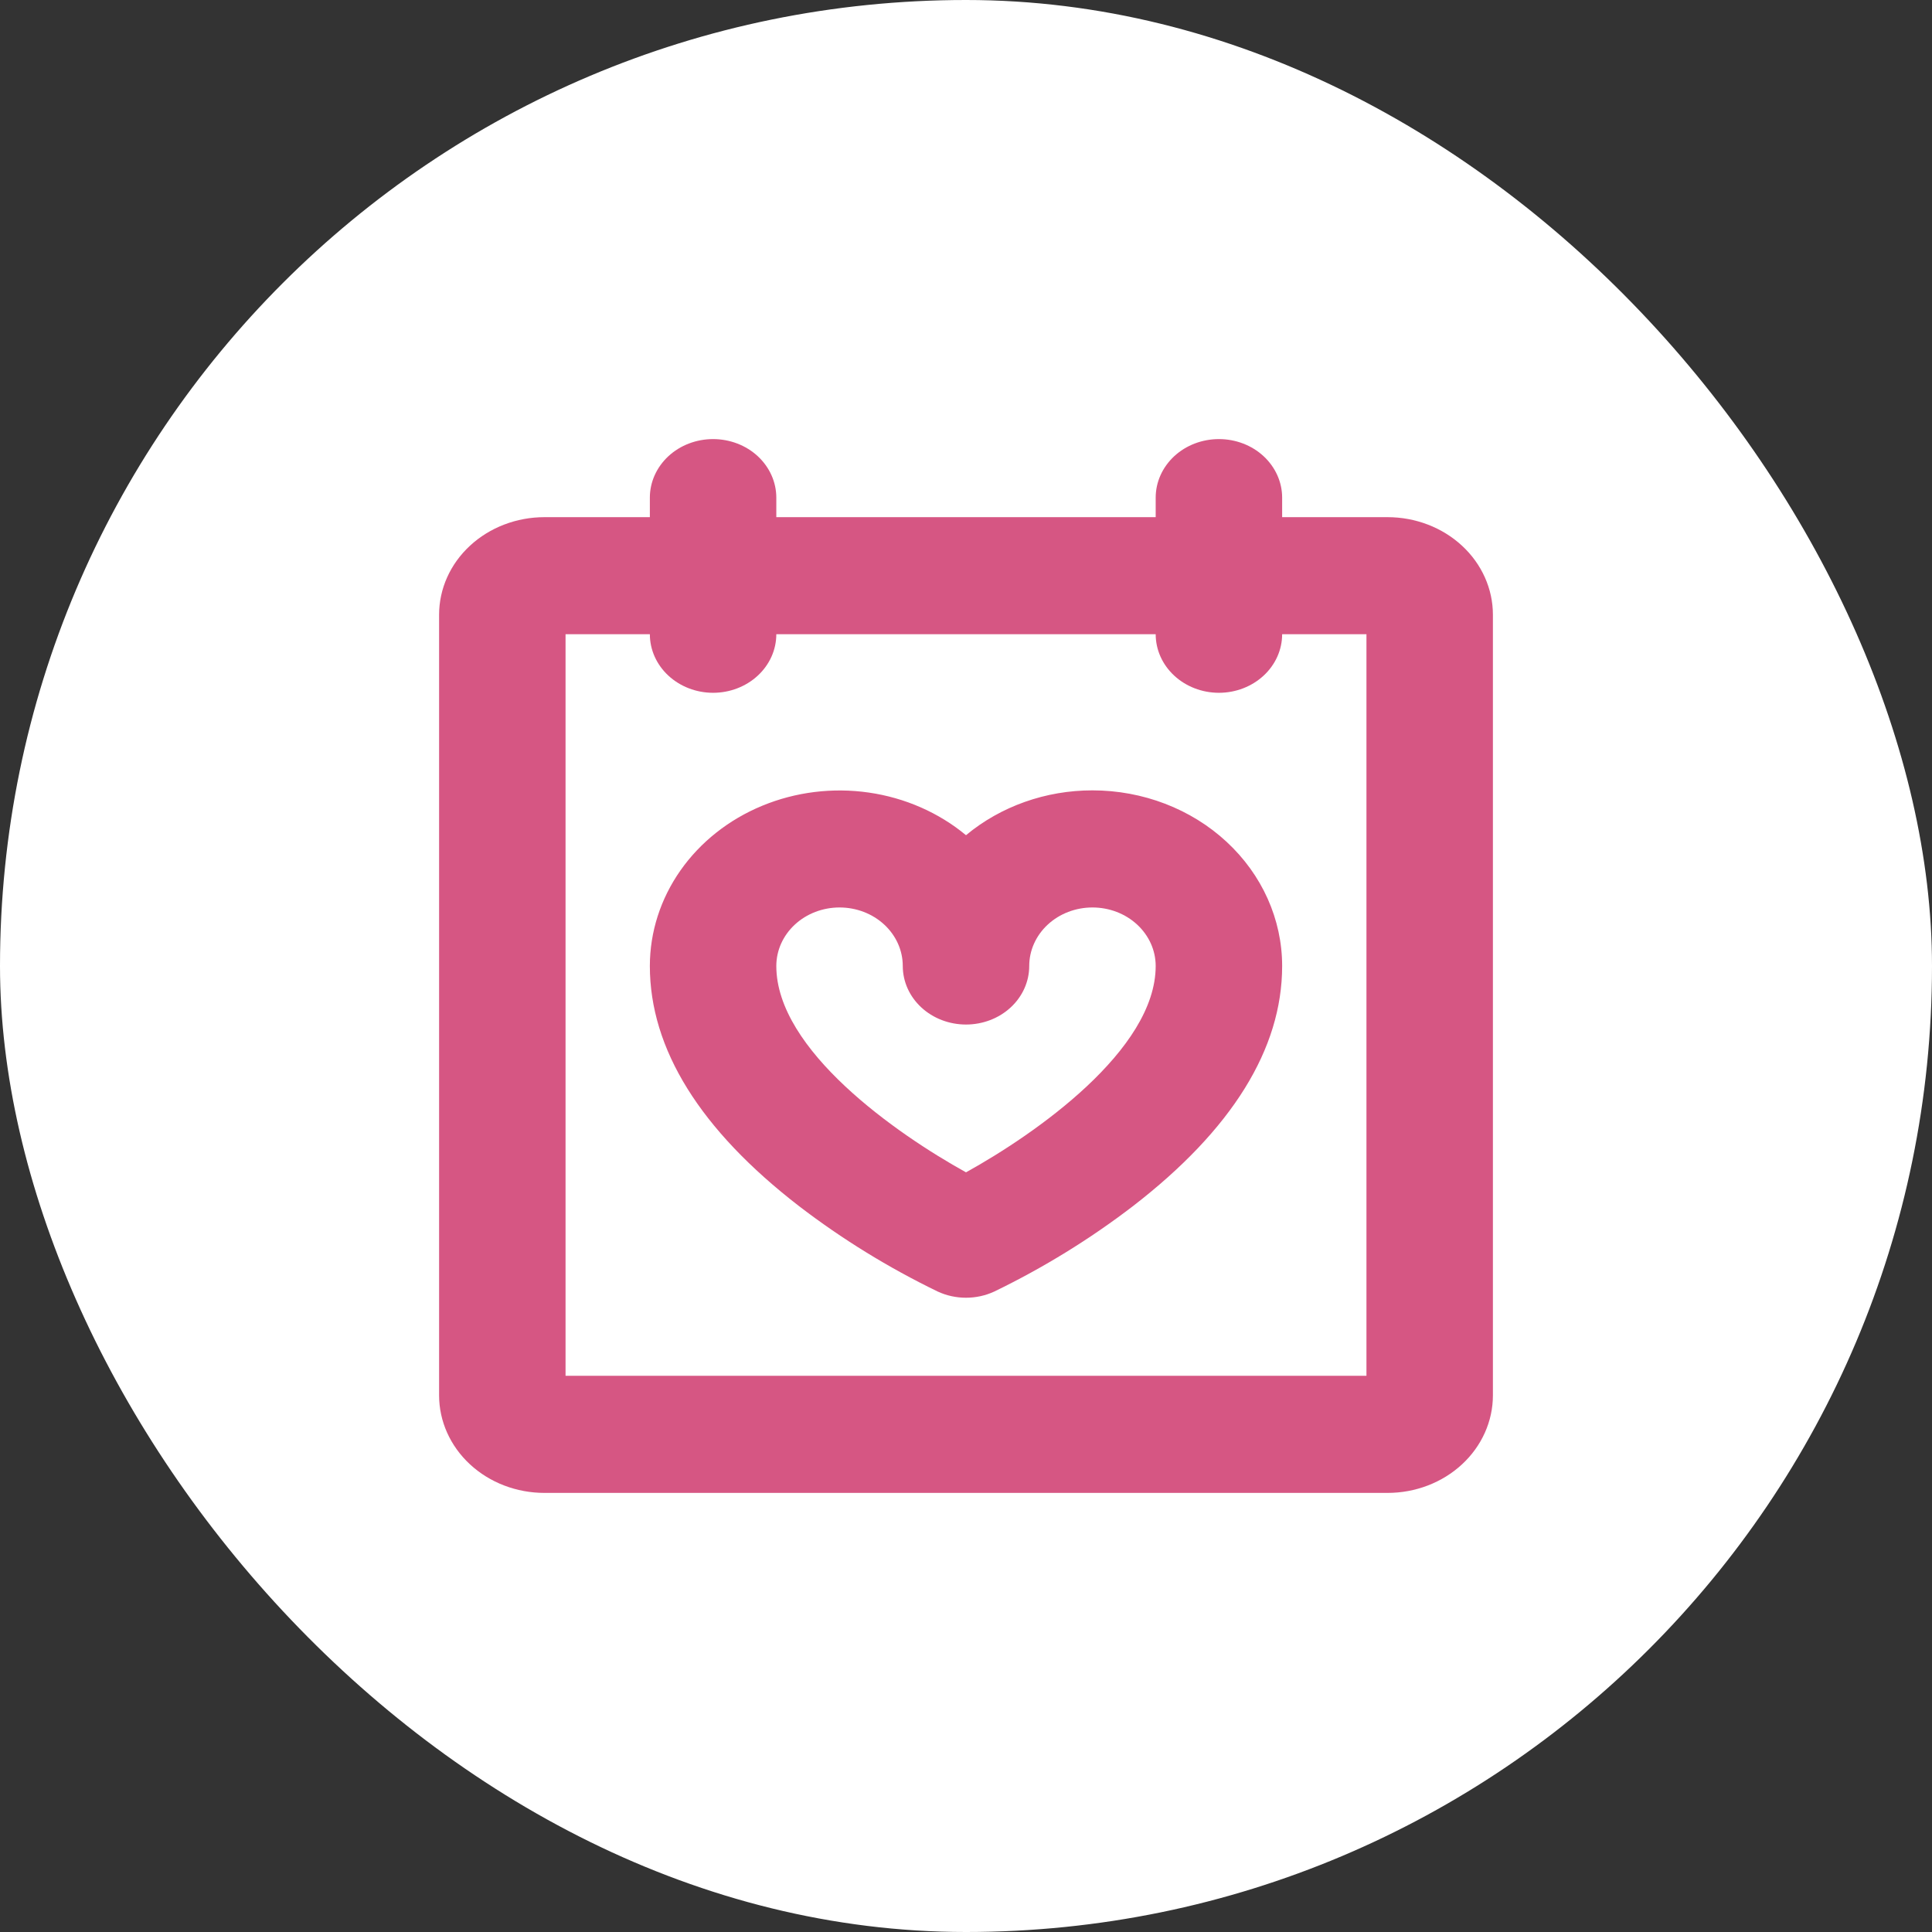 <svg width="44" height="44" viewBox="0 0 44 44" fill="none" xmlns="http://www.w3.org/2000/svg">
<rect x="0" y="0" width="44" height="44" fill="#333333" stroke="none"/>
<rect width="44" height="44" rx="22" fill="white"/>
<path d="M31.6 11.778H29.2V11.333C29.2 10.98 29.048 10.641 28.778 10.39C28.508 10.14 28.142 10 27.76 10C27.378 10 27.012 10.14 26.742 10.39C26.472 10.641 26.32 10.98 26.32 11.333V11.778H17.68V11.333C17.68 10.98 17.528 10.641 17.258 10.39C16.988 10.14 16.622 10 16.24 10C15.858 10 15.492 10.14 15.222 10.39C14.952 10.641 14.8 10.98 14.8 11.333V11.778H12.4C11.764 11.778 11.153 12.012 10.703 12.429C10.253 12.845 10 13.411 10 14V31.778C10 32.367 10.253 32.932 10.703 33.349C11.153 33.766 11.764 34 12.4 34H31.6C32.236 34 32.847 33.766 33.297 33.349C33.747 32.932 34 32.367 34 31.778V14C34 13.411 33.747 12.845 33.297 12.429C32.847 12.012 32.236 11.778 31.6 11.778ZM31.12 31.333H12.88V14.444H14.8C14.8 14.798 14.952 15.137 15.222 15.387C15.492 15.637 15.858 15.778 16.24 15.778C16.622 15.778 16.988 15.637 17.258 15.387C17.528 15.137 17.68 14.798 17.68 14.444H26.32C26.32 14.798 26.472 15.137 26.742 15.387C27.012 15.637 27.378 15.778 27.76 15.778C28.142 15.778 28.508 15.637 28.778 15.387C29.048 15.137 29.2 14.798 29.2 14.444H31.12V31.333ZM24.88 18C23.817 17.999 22.791 18.363 22 19.021C21.379 18.506 20.61 18.169 19.786 18.05C18.962 17.931 18.119 18.036 17.358 18.351C16.596 18.666 15.95 19.178 15.496 19.825C15.042 20.473 14.8 21.228 14.8 22C14.8 23.889 15.944 25.729 18.198 27.469C19.175 28.218 20.233 28.87 21.356 29.414C21.556 29.507 21.776 29.555 22 29.555C22.224 29.555 22.444 29.507 22.644 29.414C23.767 28.87 24.825 28.218 25.802 27.469C28.056 25.729 29.2 23.889 29.2 22C29.2 20.939 28.745 19.922 27.935 19.172C27.125 18.421 26.026 18 24.88 18ZM22 26.699C20.422 25.826 17.68 23.914 17.68 22C17.68 21.646 17.832 21.307 18.102 21.057C18.372 20.807 18.738 20.667 19.12 20.667C19.502 20.667 19.868 20.807 20.138 21.057C20.408 21.307 20.56 21.646 20.56 22C20.56 22.354 20.712 22.693 20.982 22.943C21.252 23.193 21.618 23.333 22 23.333C22.382 23.333 22.748 23.193 23.018 22.943C23.288 22.693 23.44 22.354 23.44 22C23.44 21.646 23.592 21.307 23.862 21.057C24.132 20.807 24.498 20.667 24.88 20.667C25.262 20.667 25.628 20.807 25.898 21.057C26.168 21.307 26.32 21.646 26.32 22C26.32 23.914 23.577 25.827 22 26.699Z" fill="#D65683"/>
</svg>

